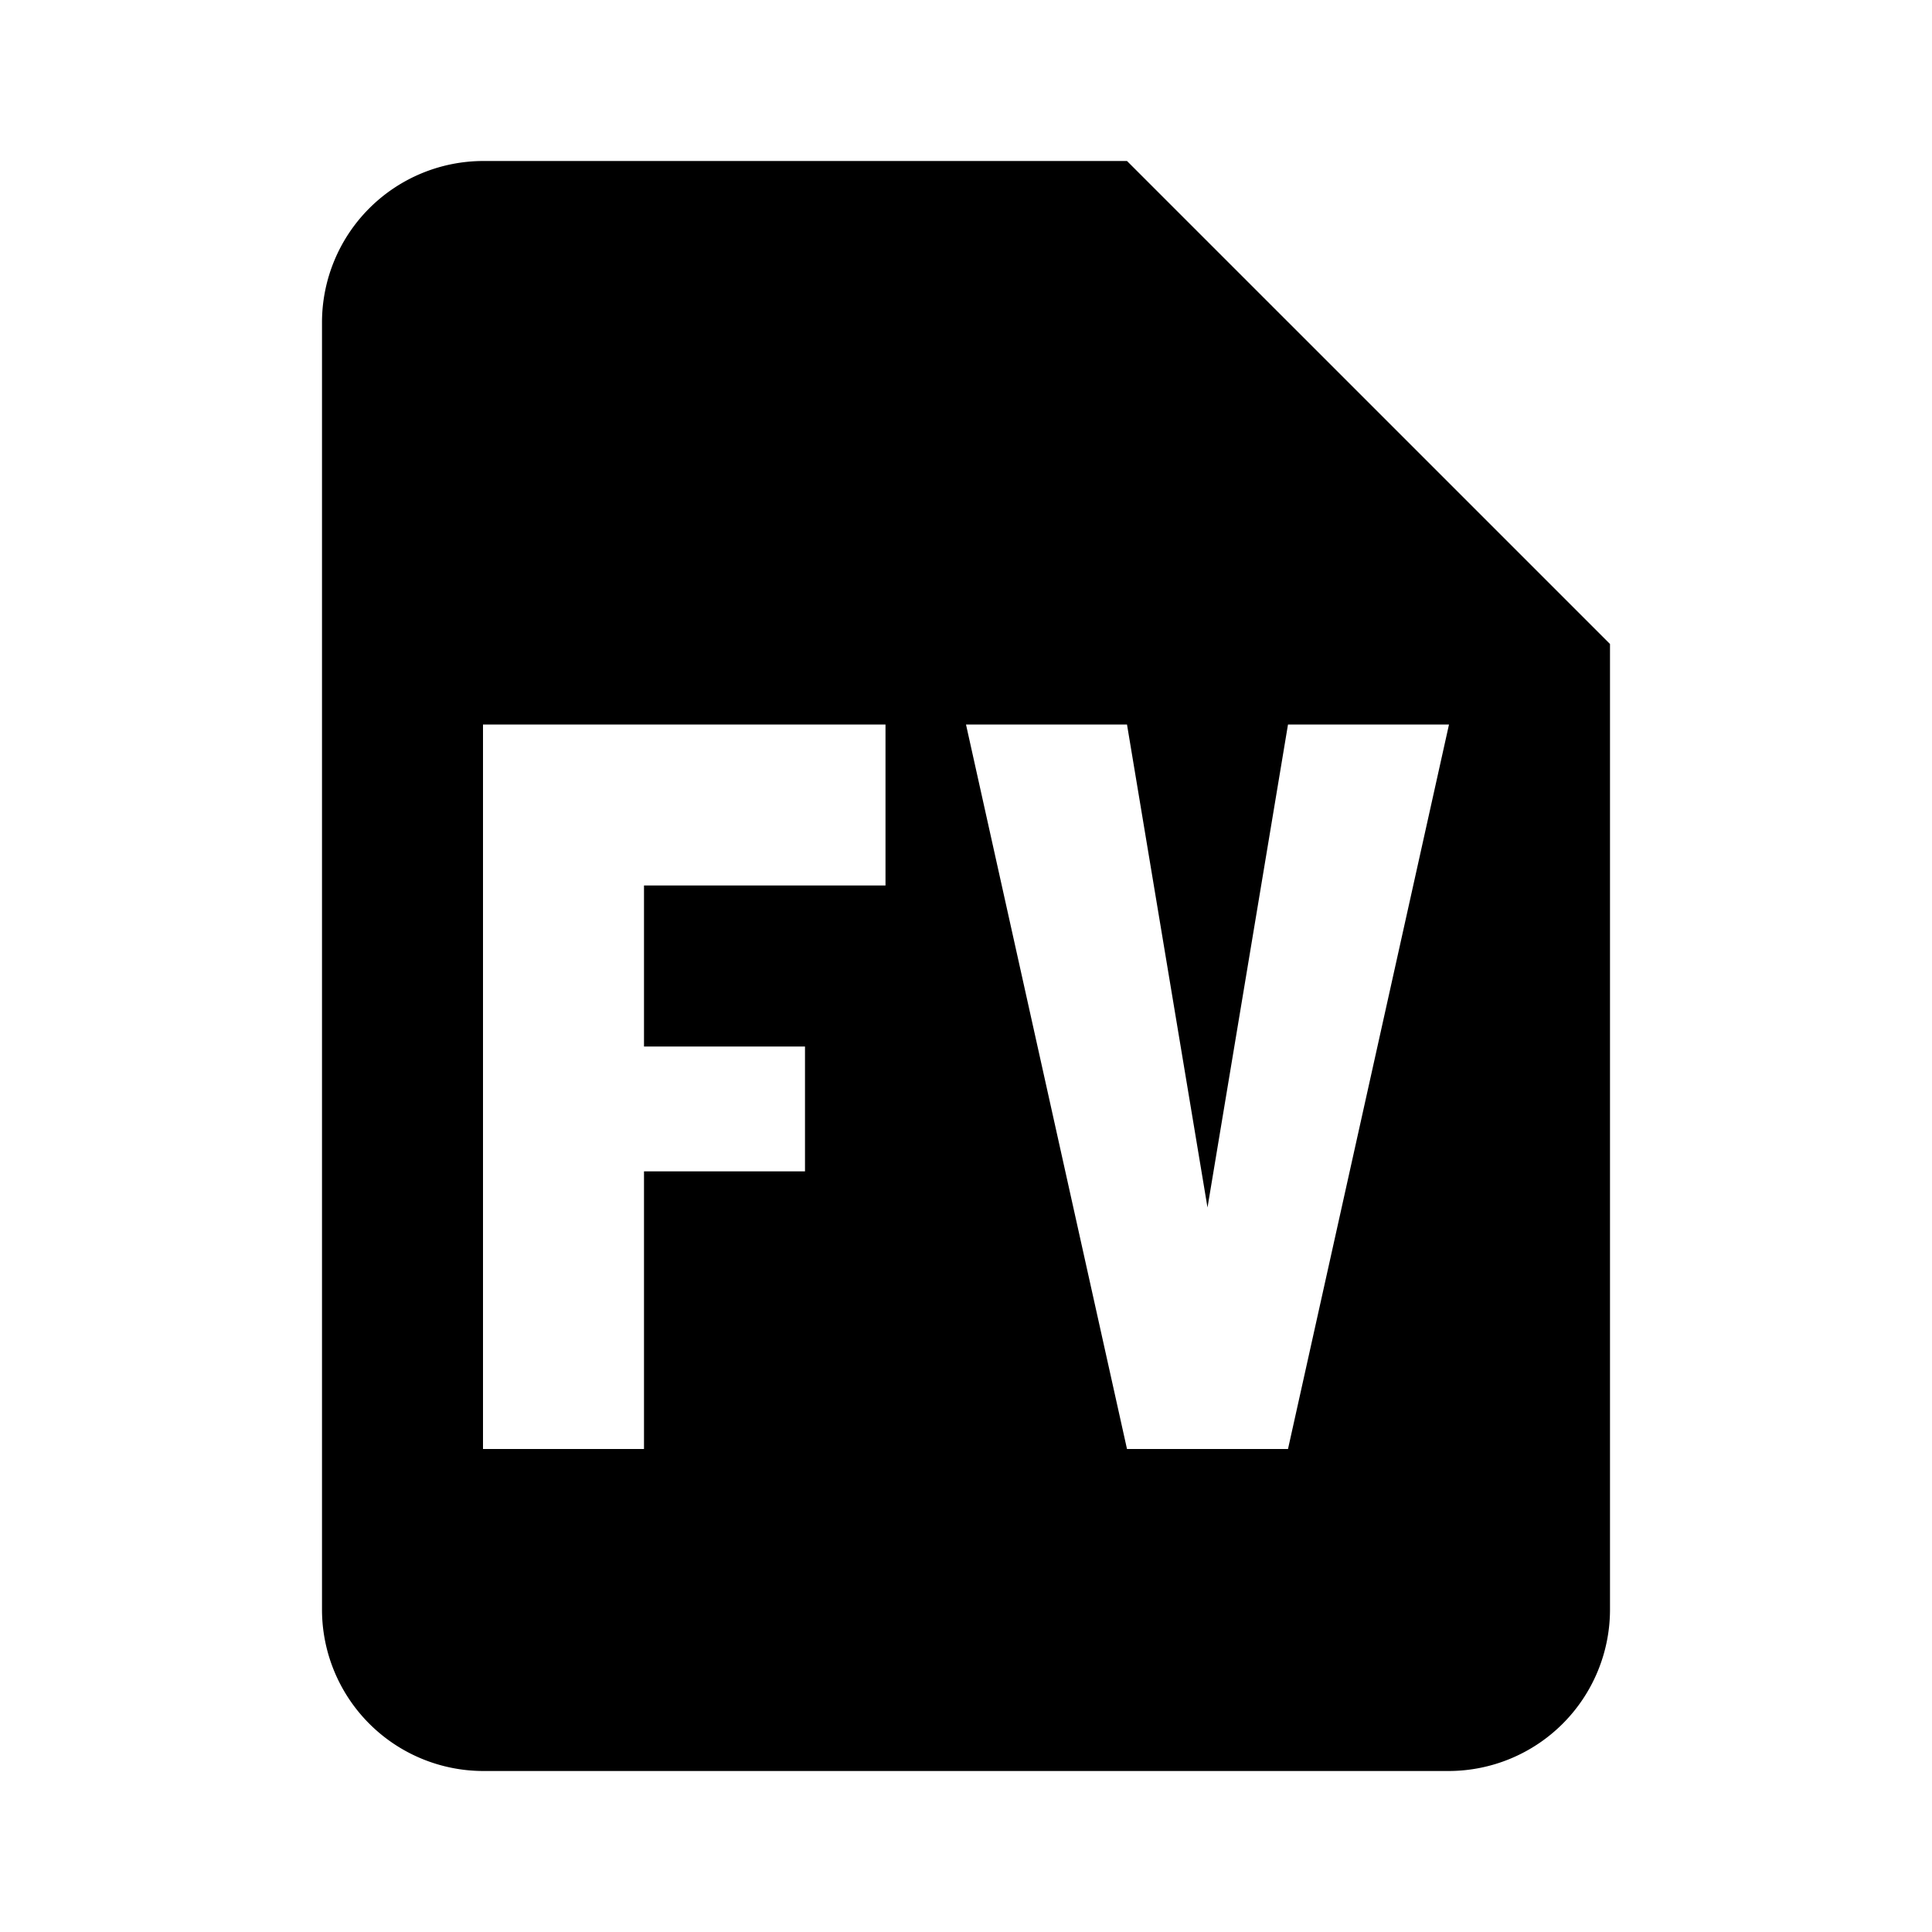 <svg id="contact_page-24px" xmlns="http://www.w3.org/2000/svg" width="24" height="24" viewBox="0 0 24 24">
  <rect id="Rectangle_8" data-name="Rectangle 8" width="24" height="24" fill="none"/>
  <path id="Path_1" data-name="Path 1" d="M14,2H6A2.006,2.006,0,0,0,4,4V20a2.006,2.006,0,0,0,2,2H18a2.006,2.006,0,0,0,2-2V8Zm4,7-2,9H14L12,9h2l1,6,1-6ZM8,13h2v1.551H8V18H6V9h5v2H8Z"/>
</svg>
